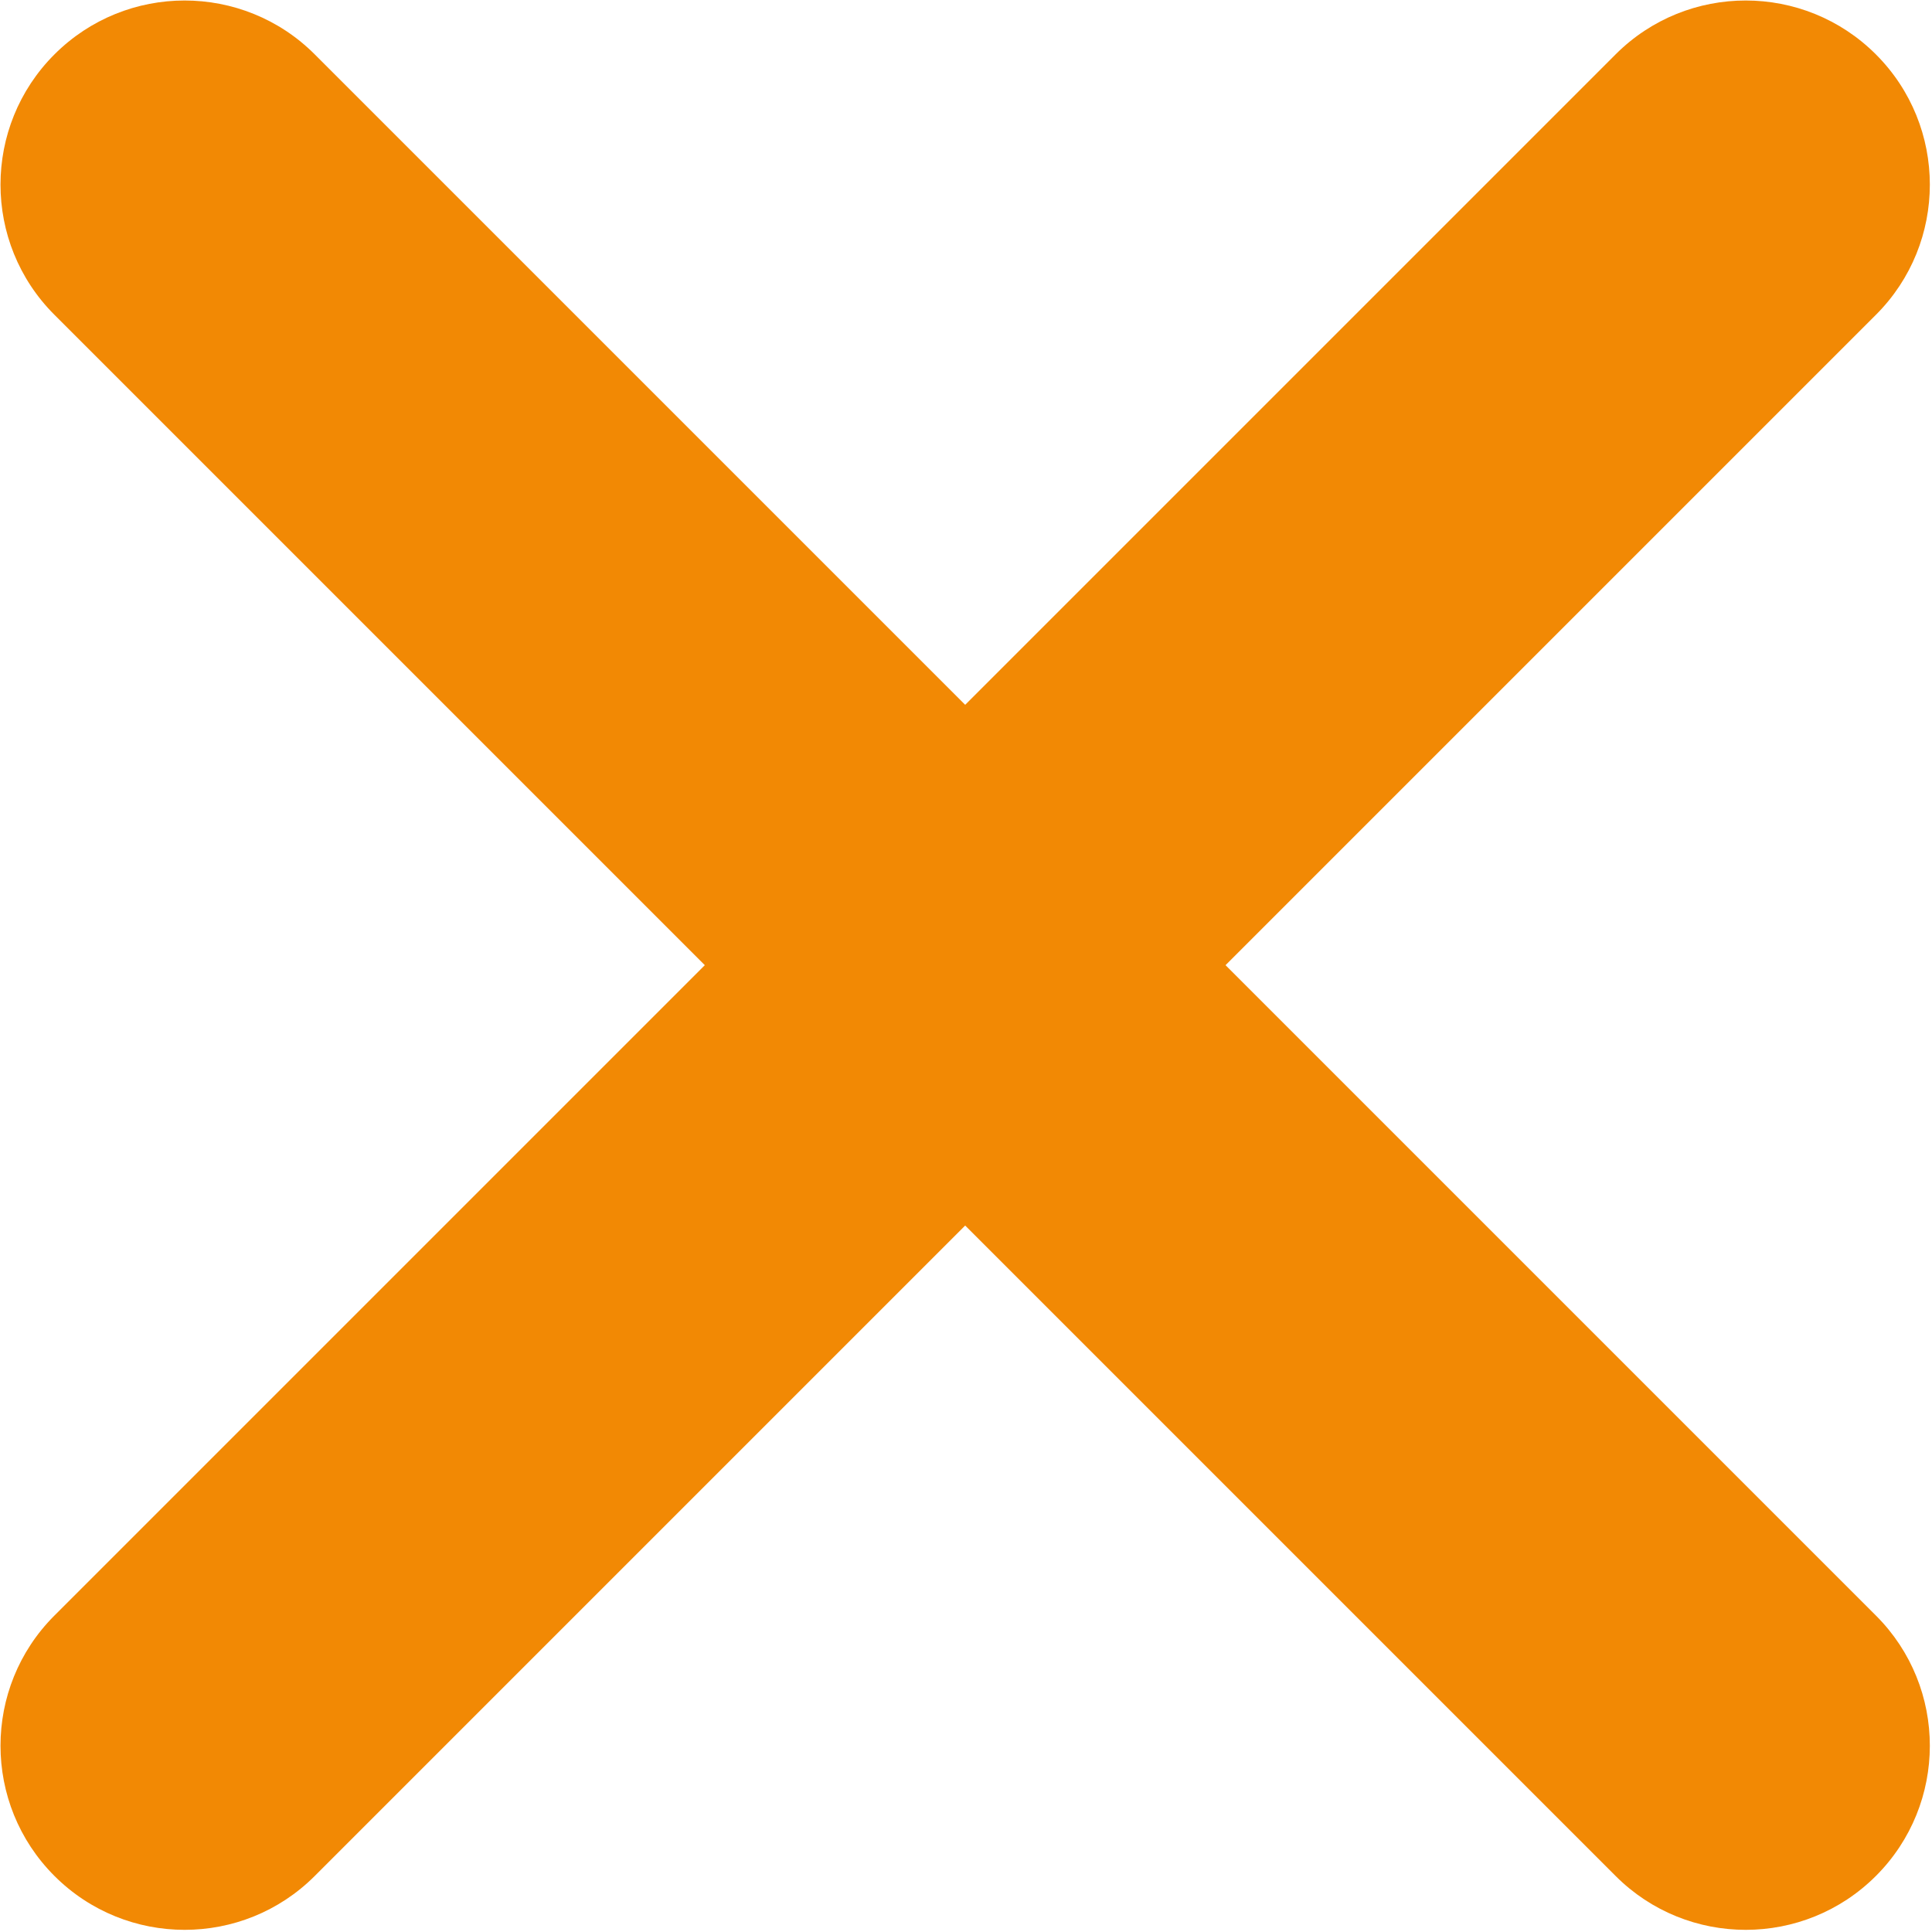 <?xml version="1.0" encoding="UTF-8"?>
<svg width="255px" height="255px" viewBox="0 0 255 255" version="1.1" xmlns="http://www.w3.org/2000/svg" xmlns:xlink="http://www.w3.org/1999/xlink">
    <!-- Generator: Sketch 52.6 (67491) - http://www.bohemiancoding.com/sketch -->
    <title>Group 32</title>
    <desc>Created with Sketch.</desc>
    <g id="Page-1" stroke="none" stroke-width="1" fill="none" fill-rule="evenodd">
        <g id="Group-32" transform="translate(-10, -10)" fill="#F28904">
            <path d="M-8.323,161.691 L283.105,161.691 C296.511,161.691 307.391,150.804 307.391,137.391 C307.391,123.977 296.511,113.091 283.105,113.091 L-8.323,113.091 C-21.729,113.091 -32.609,123.977 -32.609,137.391 C-32.609,150.804 -21.729,161.691 -8.323,161.691 Z" id="Shape-path" transform="translate(137.391, 137.391) rotate(-225) translate(-137.391, -137.391) "></path>
            <path d="M-8.323,161.691 L283.105,161.691 C296.511,161.691 307.391,150.804 307.391,137.391 C307.391,123.977 296.511,113.091 283.105,113.091 L-8.323,113.091 C-21.729,113.091 -32.609,123.977 -32.609,137.391 C-32.609,150.804 -21.729,161.691 -8.323,161.691 Z" id="Shape-path-Copy" transform="translate(137.391, 137.391) scale(-1, 1) rotate(-225) translate(-137.391, -137.391) "></path>
        </g>
    </g>
</svg>